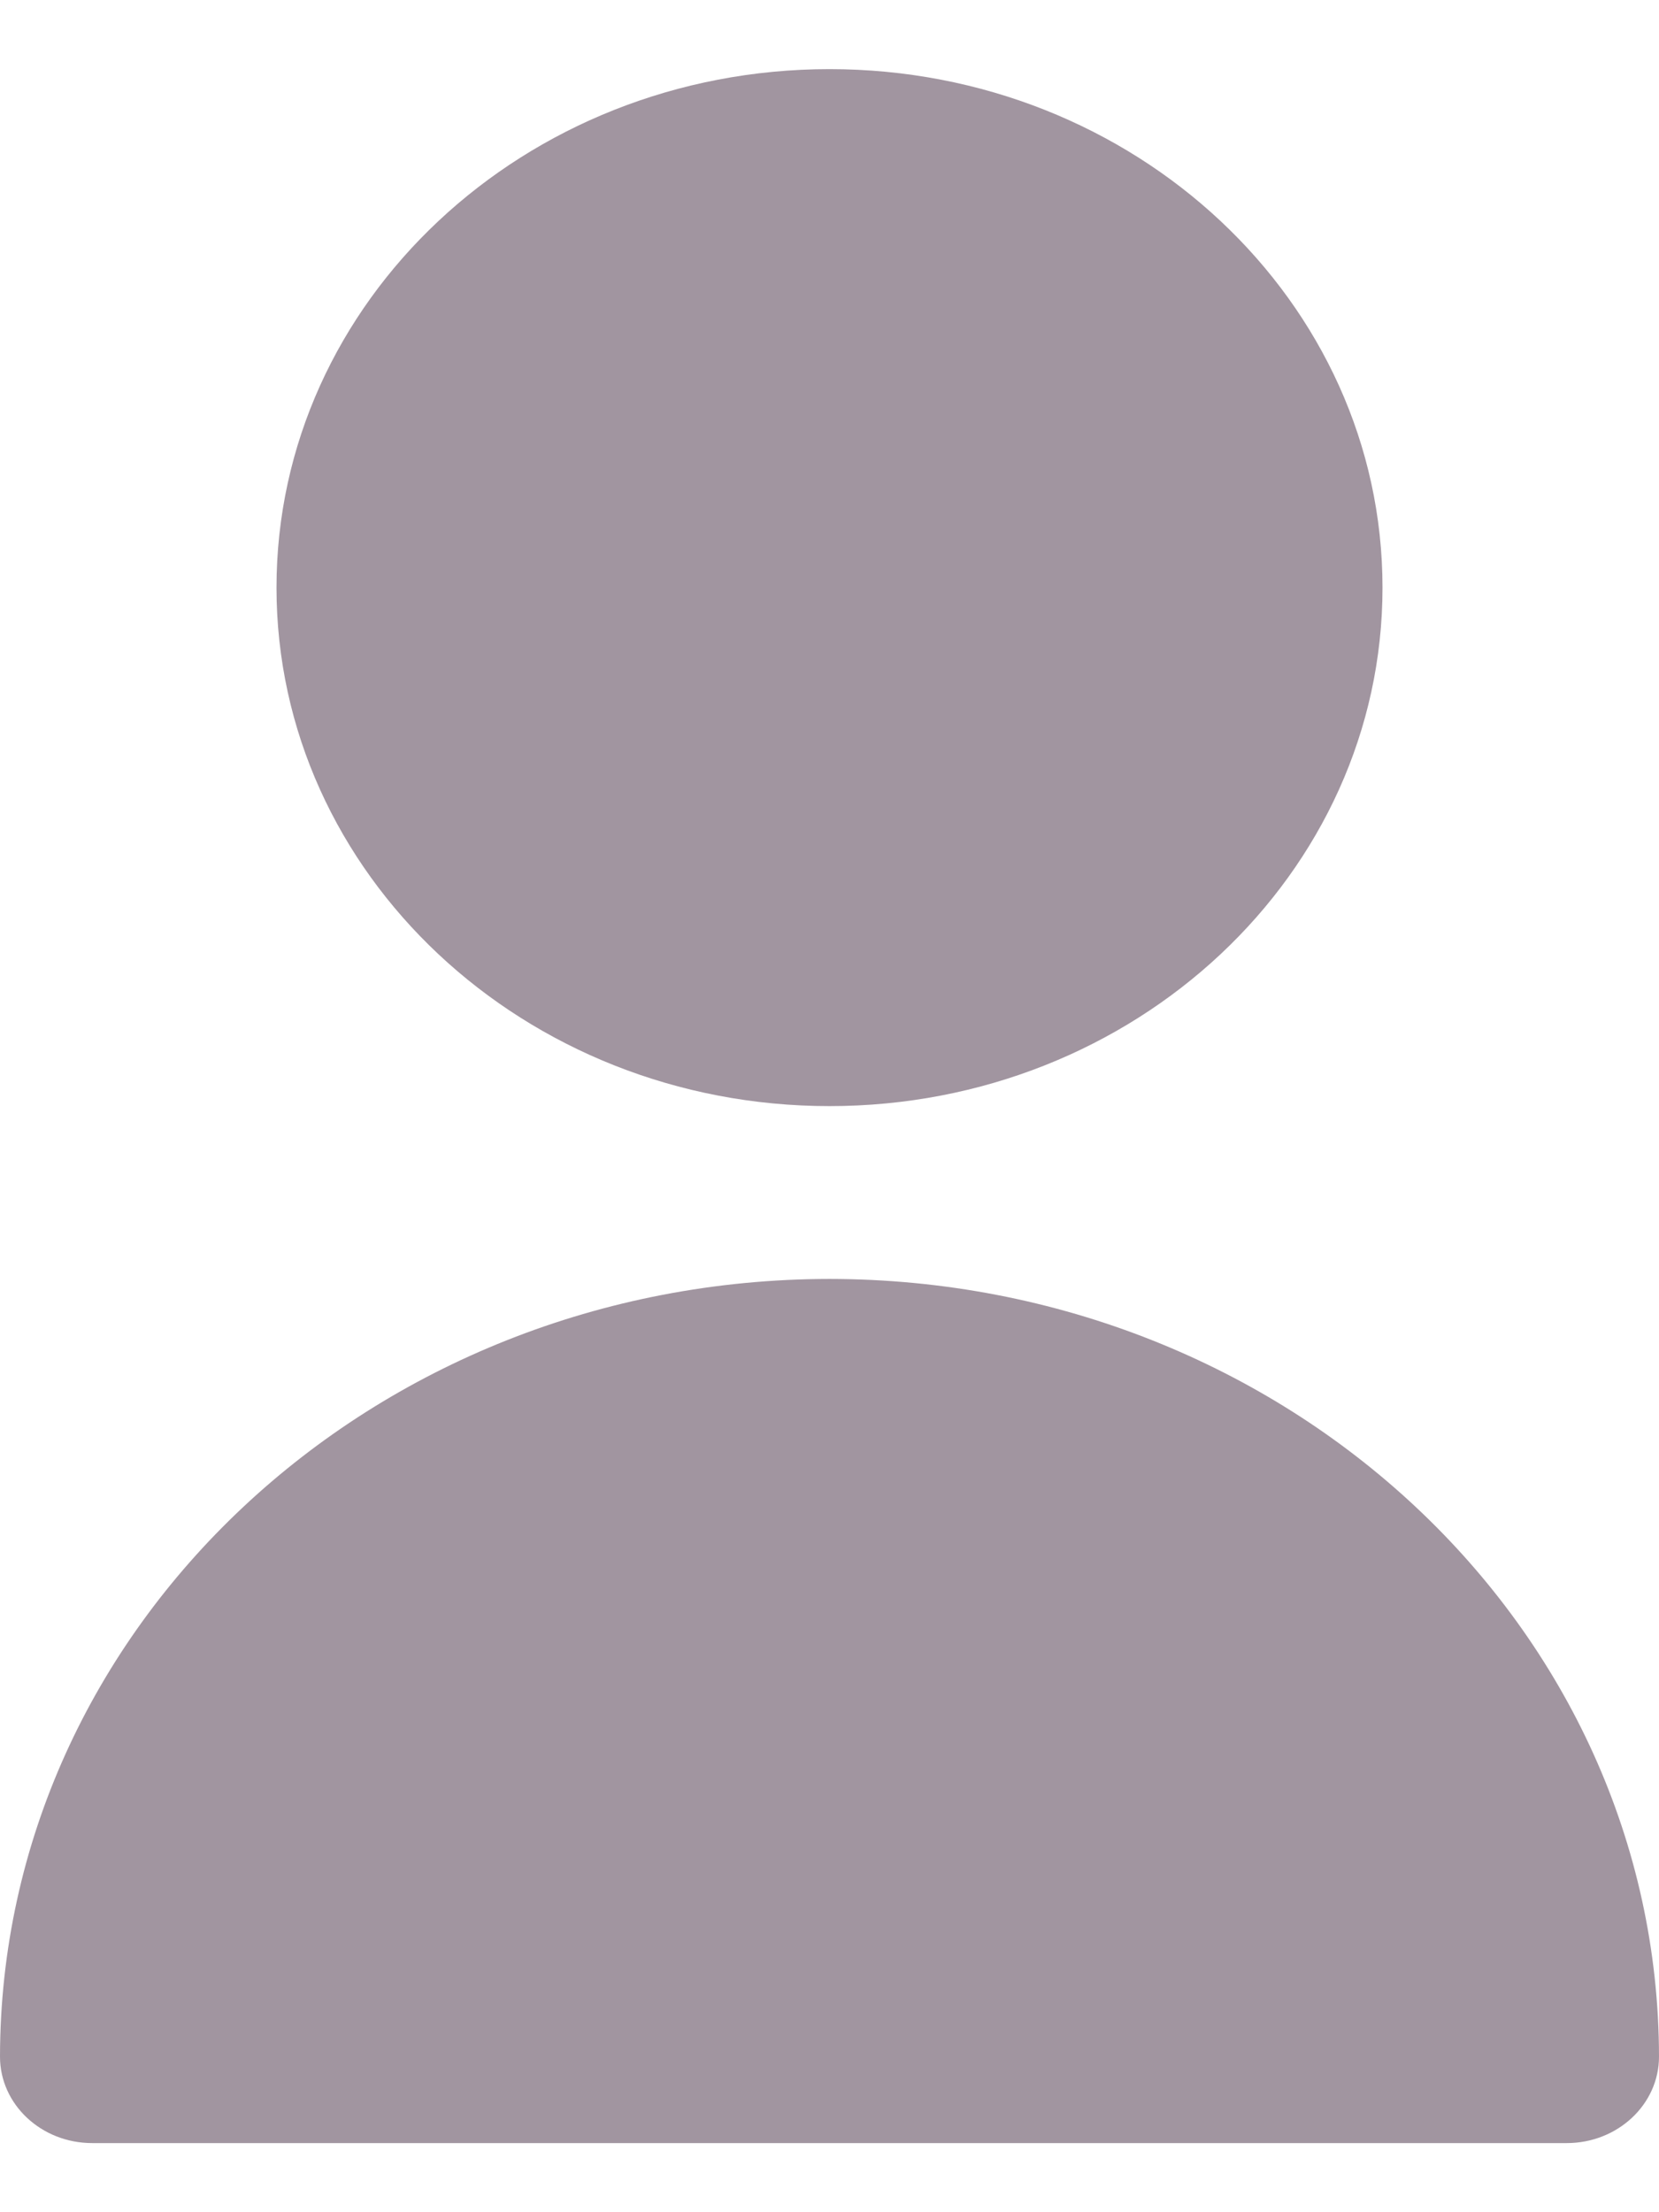 <svg width="12" height="16" viewBox="0 0 12 16" fill="none" xmlns="http://www.w3.org/2000/svg">
<path d="M6 8C8.209 8 10 6.321 10 4.25C10 2.179 8.209 0.5 6 0.5C3.791 0.5 2 2.179 2 4.25C2 6.321 3.791 8 6 8Z" fill="#452D43" fill-opacity="0.5"/>
<path d="M6 9.25C2.688 9.253 0.004 11.77 0 14.875C0 15.22 0.298 15.5 0.667 15.5H11.333C11.701 15.5 12 15.22 12 14.875C11.996 11.77 9.312 9.253 6 9.25Z" fill="#452D43" fill-opacity="0.5"/>
</svg>
